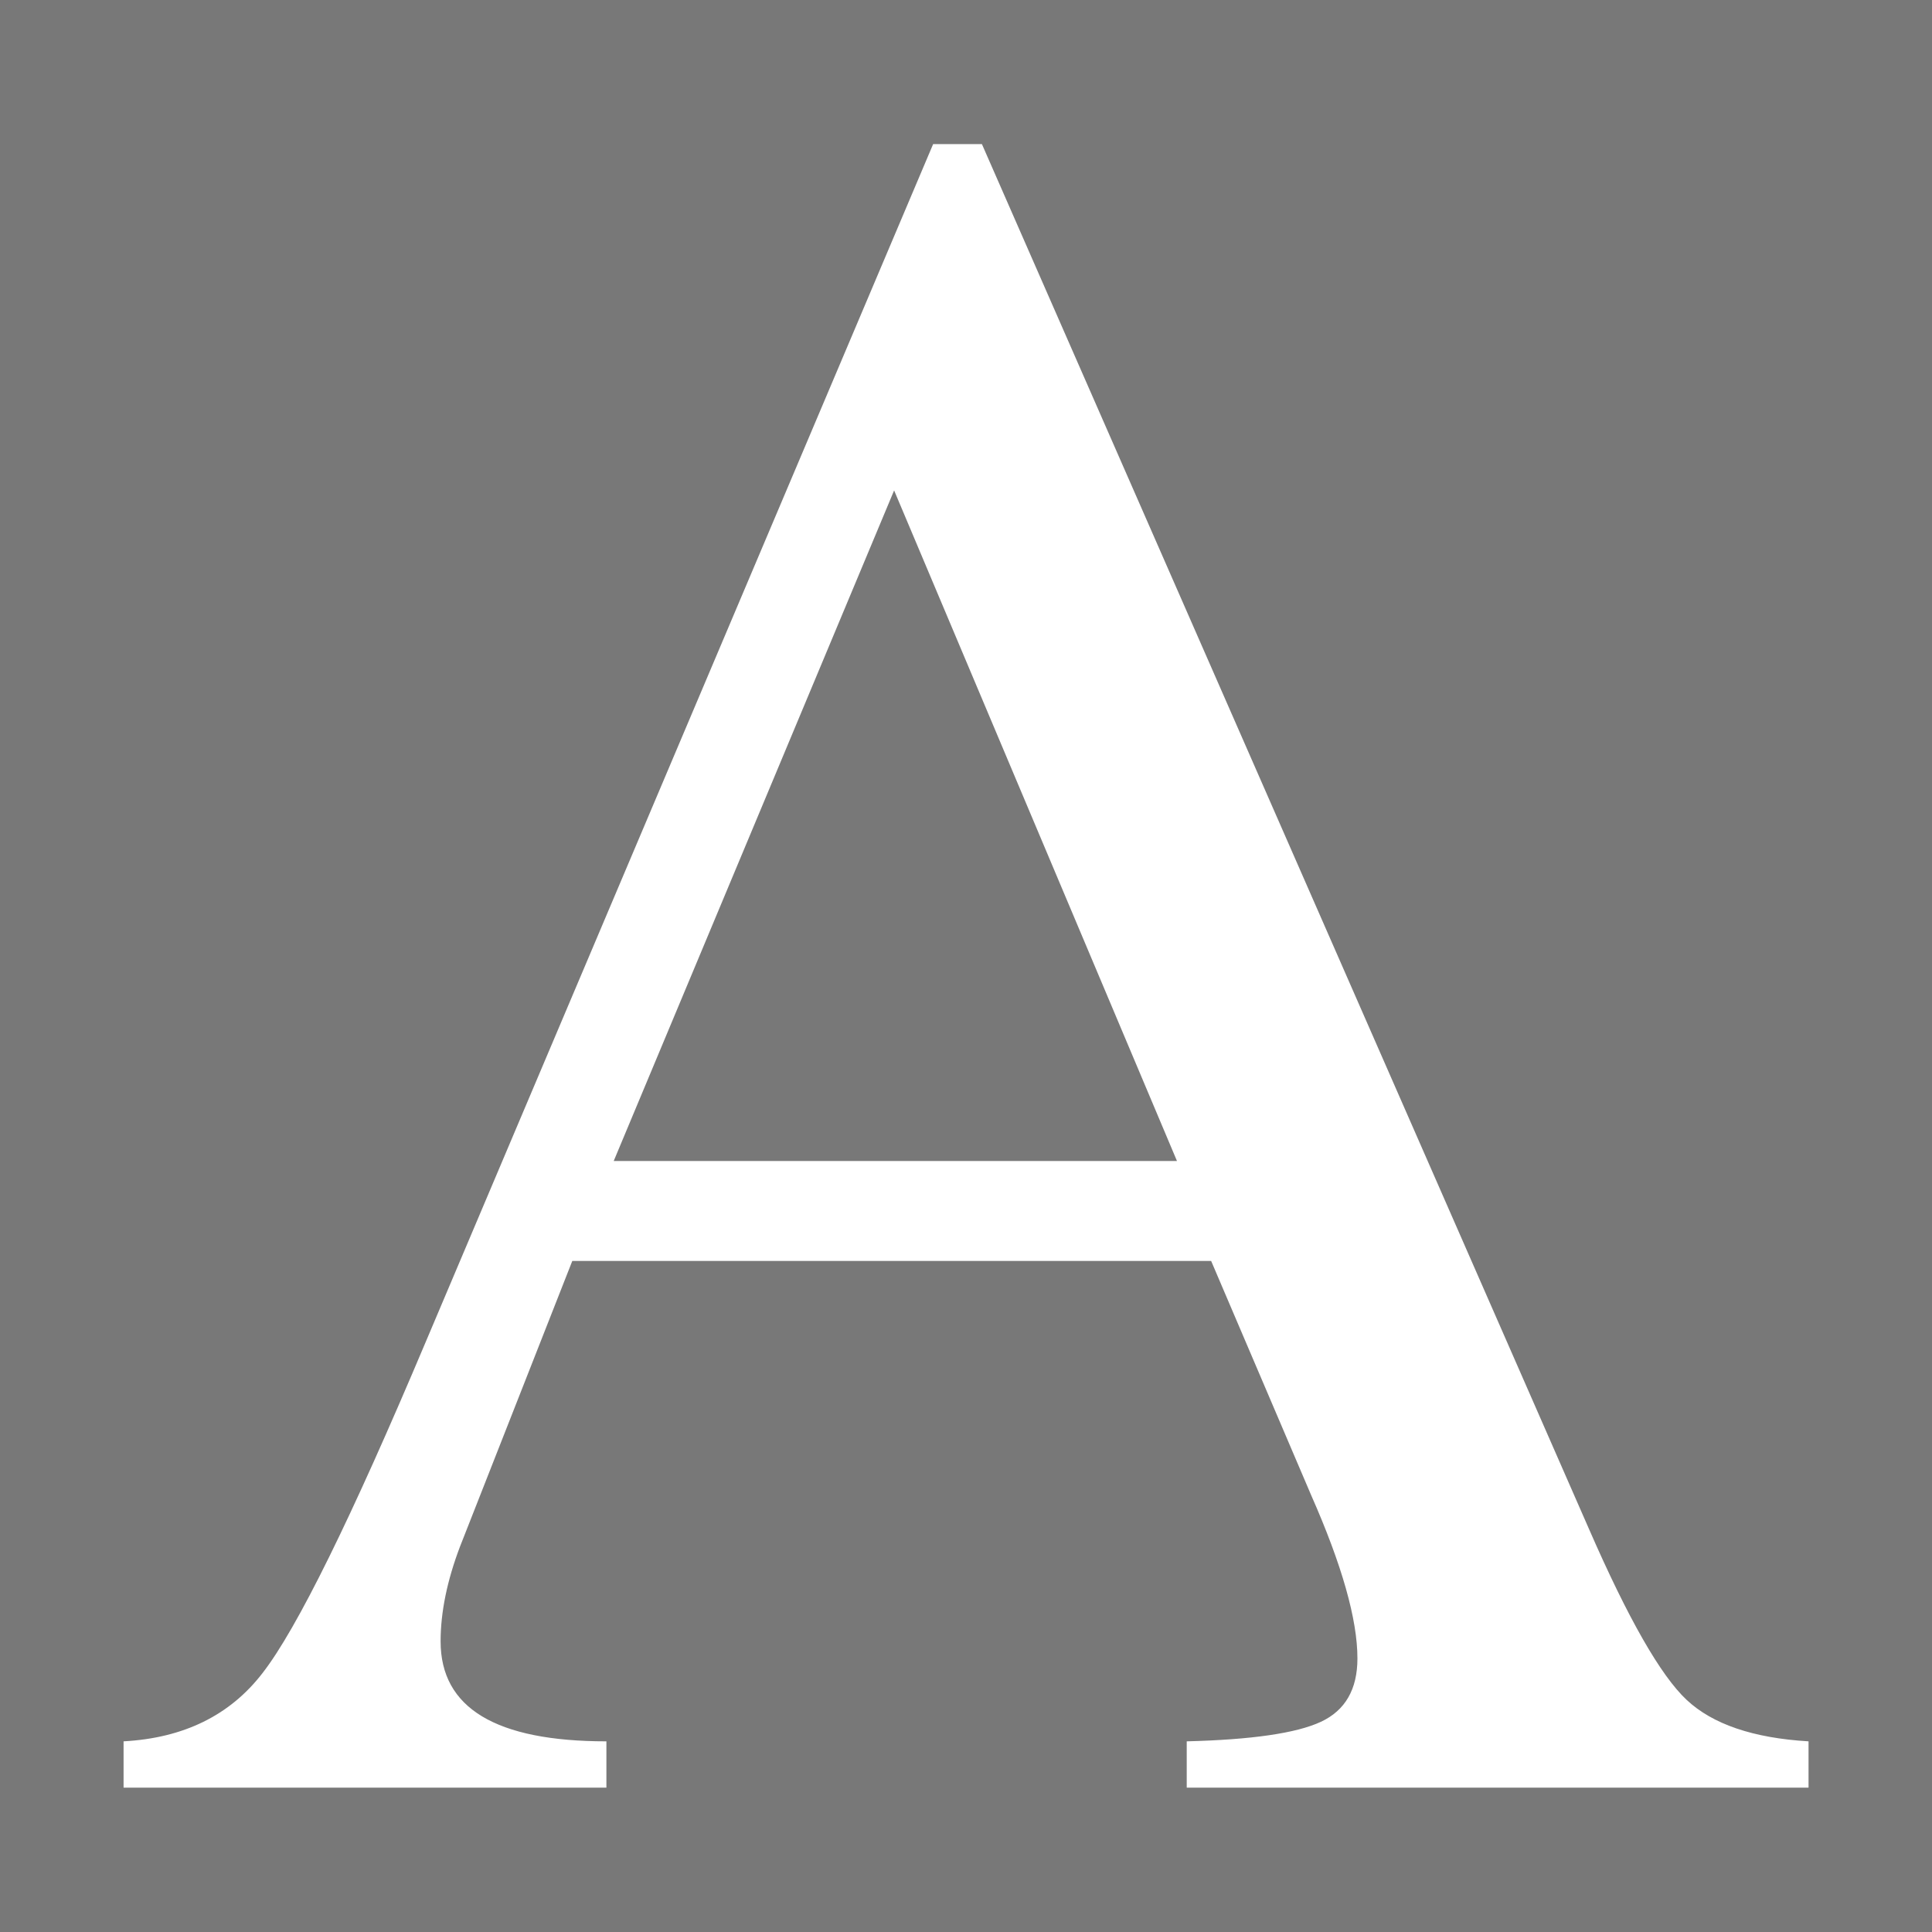 <?xml version="1.0" encoding="UTF-8" standalone="no"?>
<svg
   xmlns:dc="http://purl.org/dc/elements/1.1/"
   xmlns:cc="http://creativecommons.org/ns#"
   xmlns:rdf="http://www.w3.org/1999/02/22-rdf-syntax-ns#"
   xmlns:svg="http://www.w3.org/2000/svg"
   xmlns="http://www.w3.org/2000/svg"
   xmlns:sodipodi="http://sodipodi.sourceforge.net/DTD/sodipodi-0.dtd"
   xmlns:inkscape="http://www.inkscape.org/namespaces/inkscape"
   height="16"
   viewBox="0 0 4.233 4.233"
   width="16"
   version="1.1"
   id="svg18"
   sodipodi:docname="sc_accent2cellstyles.svg"
   inkscape:export-filename="/home/rizmut/Dokumen/Rizmut/Github/libreoffice-style-karasa-jaga/build/images_karasa_jaga/cmd/sc_accent2cellstyles.png"
   inkscape:export-xdpi="96"
   inkscape:export-ydpi="96"
   inkscape:version="0.92.4 (unknown)">
  <defs
     id="defs22" />
  <sodipodi:namedview
     pagecolor="#ffffff"
     bordercolor="#666666"
     borderopacity="1"
     objecttolerance="10"
     gridtolerance="10"
     guidetolerance="10"
     inkscape:pageopacity="0"
     inkscape:pageshadow="2"
     inkscape:window-width="1366"
     inkscape:window-height="714"
     id="namedview20"
     showgrid="true"
     inkscape:zoom="14.75"
     inkscape:cx="-0.54237288"
     inkscape:cy="8"
     inkscape:window-x="0"
     inkscape:window-y="28"
     inkscape:window-maximized="1"
     inkscape:current-layer="svg18">
    <inkscape:grid
       type="xygrid"
       id="grid834" />
  </sodipodi:namedview>
  <linearGradient
     id="a"
     gradientUnits="userSpaceOnUse"
     x1="15.712"
     x2="16.933"
     y1="294.721"
     y2="266.634">
    <stop
       offset="0"
       stop-color="#555"
       id="stop2" />
    <stop
       offset="1"
       id="stop4" />
  </linearGradient>
  <linearGradient
     id="b"
     gradientUnits="userSpaceOnUse"
     x1="15.712"
     x2="16.933"
     y1="262.97"
     y2="288.615">
    <stop
       offset="0"
       stop-color="#3b3e22"
       id="stop7" />
    <stop
       offset="1"
       stop-color="#454545"
       stop-opacity="0"
       id="stop9" />
  </linearGradient>
  <rect
     style="opacity:1;fill:#787878;fill-opacity:1;stroke:none;stroke-width:0.132;stroke-miterlimit:4;stroke-dasharray:none;stroke-opacity:1"
     id="rect836"
     width="4.233"
     height="4.233"
     x="0"
     y="0" />
  <g
     transform="matrix(.125 0 0 .125 0 -32.892)"
     id="g16">
    <path
       d="m31.7 293.658v.812h-10.899v-.812q1.71-.043 2.351-.342.641-.299.641-1.111 0-1.026-.812-2.864l-1.752-4.103h-11.198l-1.966 5.001q-.342.898-.342 1.667 0 1.752 2.906 1.752v.812h-8.463v-.812q1.581-.086 2.436-1.197.898-1.154 2.864-5.813l8.89-20.986h.855l10.642 24.277q1.026 2.351 1.71 2.992.684.641 2.137.727zm-20.943-10.172h9.873l-4.958-11.754z"
       id="path12"
       stroke-width="1.015"
       fill="url(#a)"
       style="fill:#ffffff;fill-opacity:1" />
  </g>
</svg>
